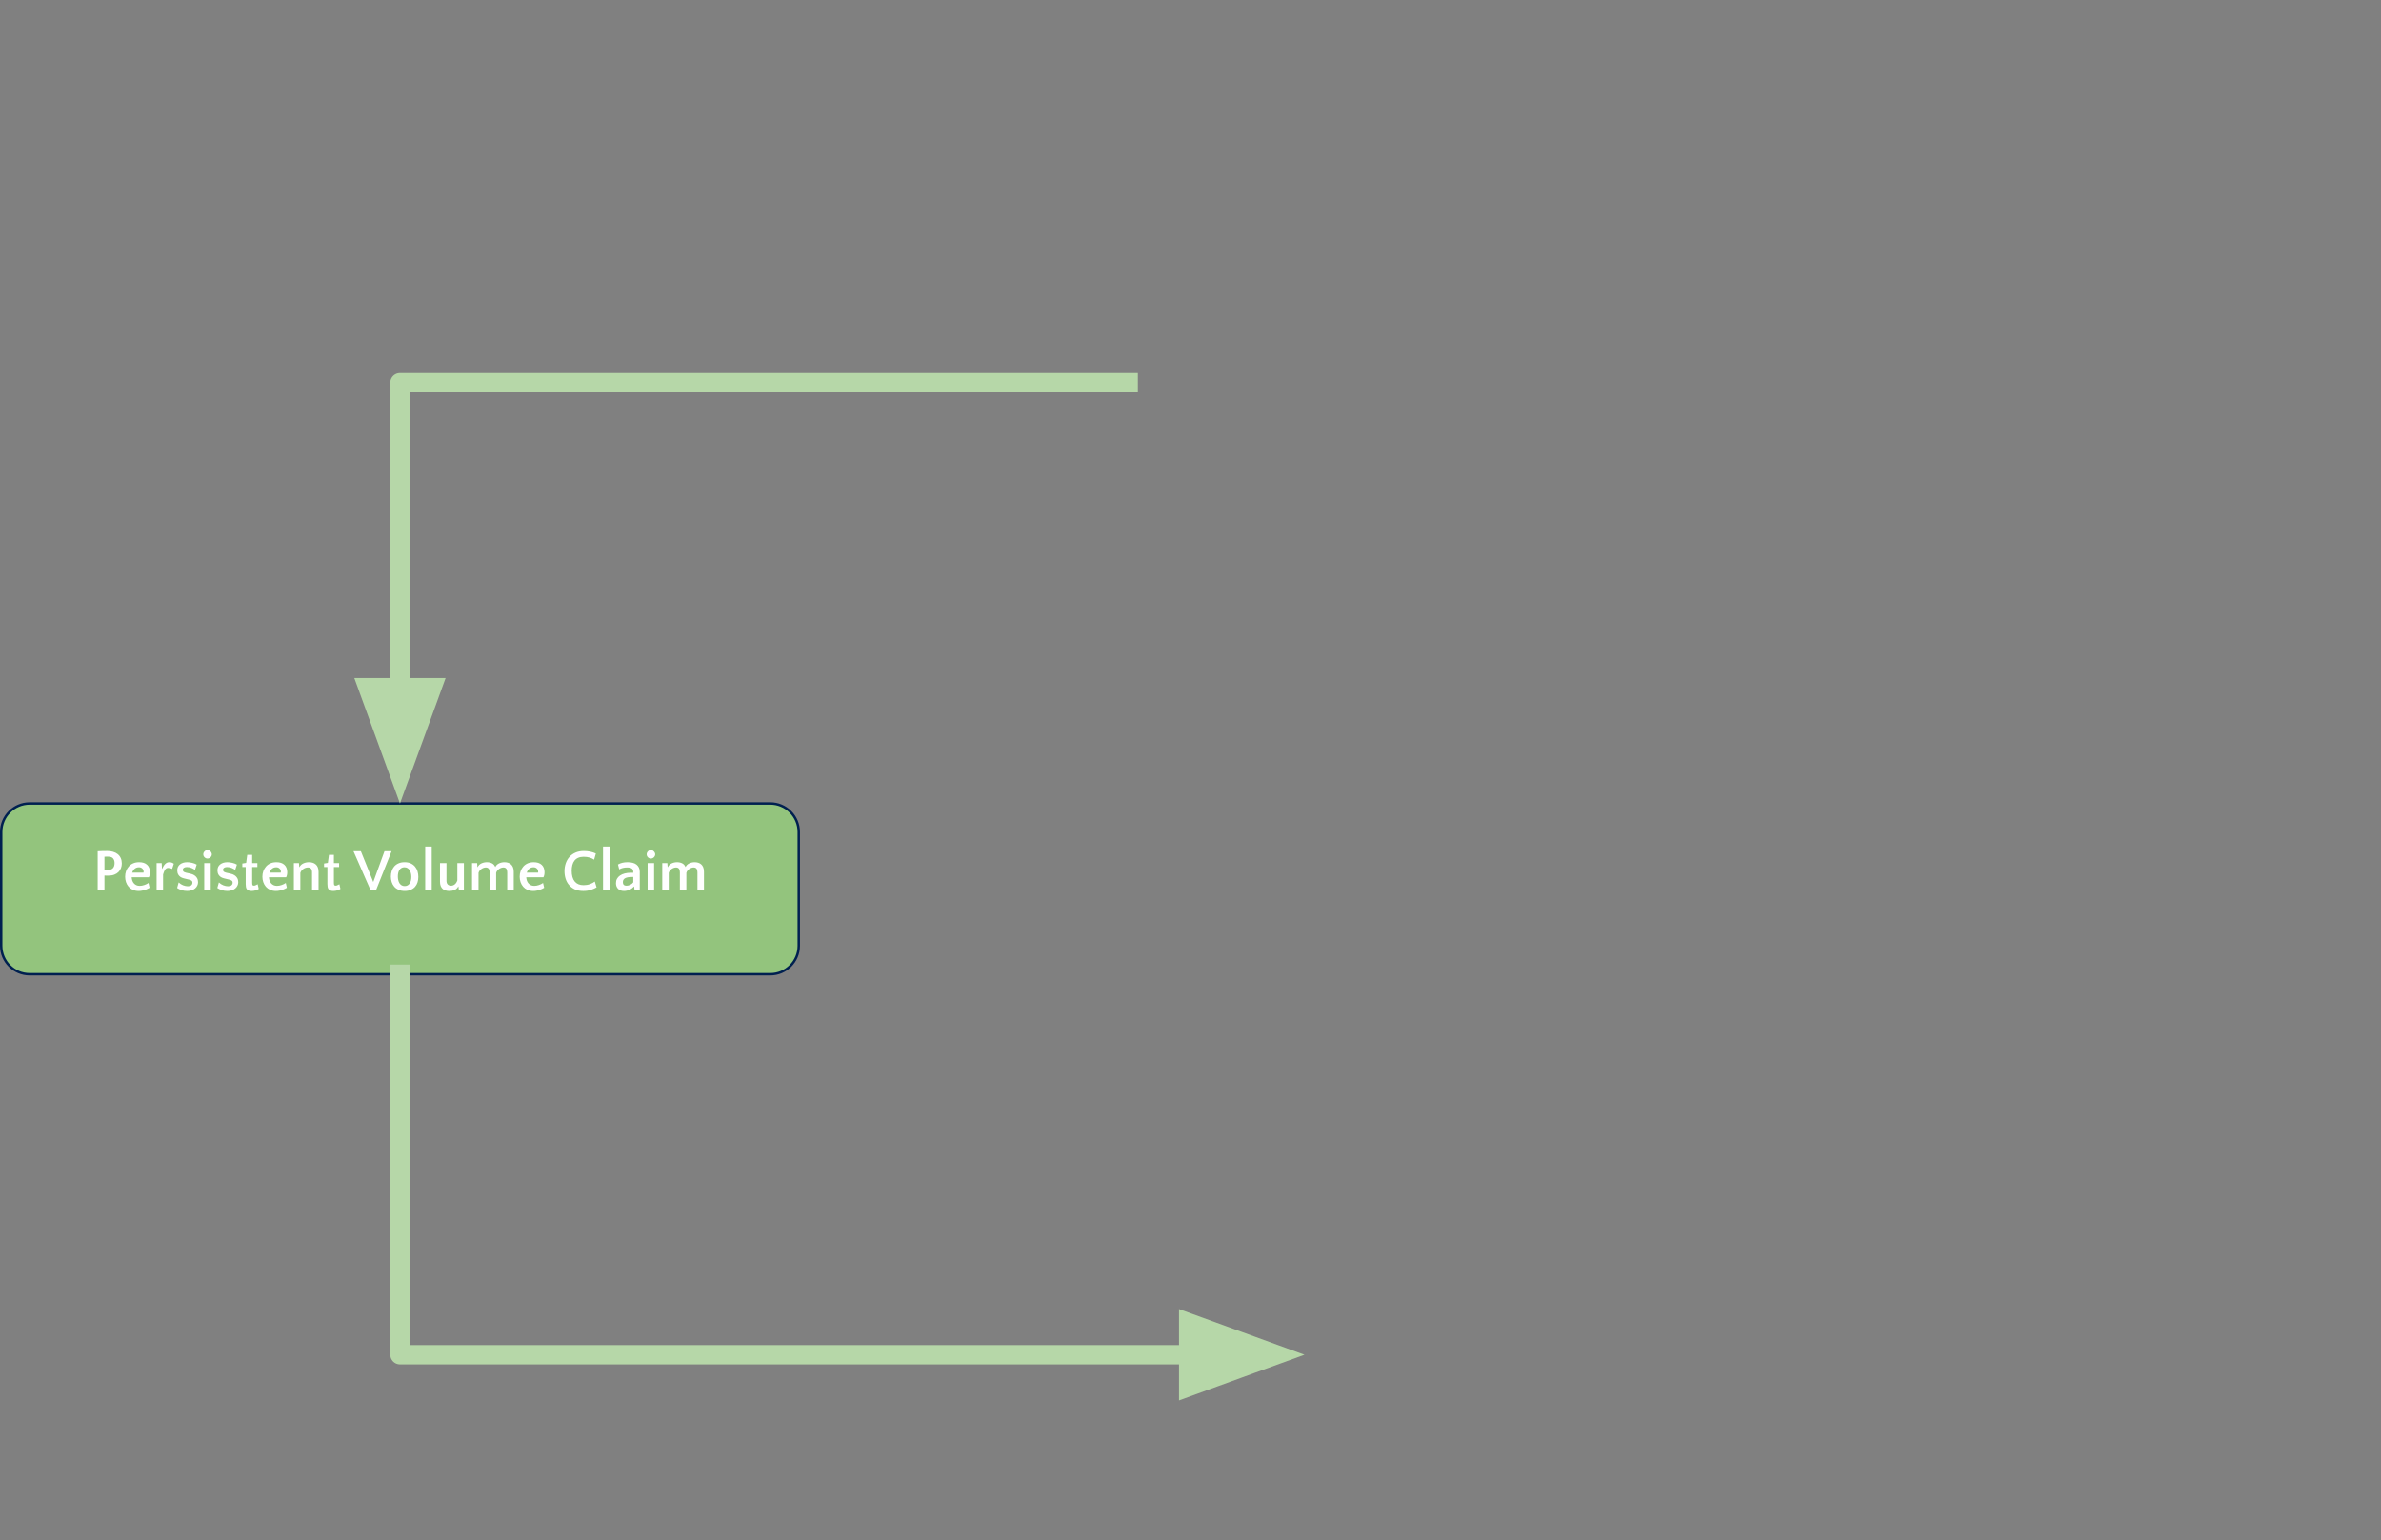 <?xml version="1.0" encoding="UTF-8"?>
<svg fill="none" stroke-linecap="square" stroke-miterlimit="10" version="1.1" viewBox="0 0 986.82 638.3" xmlns="http://www.w3.org/2000/svg">
<rect x="0" y="0" width="986.82" height="638.3" fill="#808080" stroke="none"/>
<path d="m0.5 344.81c0-6.514 5.281-11.795 11.795-11.795h306.96c3.128 0 6.128 1.243 8.34 3.455 2.212 2.212 3.455 5.212 3.455 8.34v47.178c0 6.514-5.281 11.795-11.795 11.795h-306.96c-6.514 0-11.795-5.281-11.795-11.795z" fill="#93c47d" fill-rule="evenodd"/>
<path d="m0.5 344.81c0-6.514 5.281-11.795 11.795-11.795h306.96c3.128 0 6.128 1.243 8.34 3.455 2.212 2.212 3.455 5.212 3.455 8.34v47.178c0 6.514-5.281 11.795-11.795 11.795h-306.96c-6.514 0-11.795-5.281-11.795-11.795z" fill-rule="evenodd" stroke="#002050" stroke-linejoin="round"/>
<path d="m44.891 362.91q-0.422 0-0.828 0t-0.766-0.031v6.094h-2.812v-16.156q0.359-0.016 0.828-0.031 0.484-0.031 1.016-0.047 0.531-0.016 1.047-0.016 0.531-0.016 1-0.016 1.359 0 2.484 0.328 1.141 0.328 1.938 0.984 0.812 0.656 1.25 1.625t0.438 2.25q0 1.016-0.344 1.922t-1.031 1.594q-0.672 0.688-1.734 1.094t-2.484 0.406zm-0.125-7.859q-0.391 0-0.766 0-0.359 0-0.703 0.031v5.453q0.344 0.016 0.719 0.016t0.797 0q1.328 0 2-0.734 0.672-0.734 0.672-2.125 0-1.172-0.609-1.906-0.594-0.734-2.109-0.734zm12.887 2.297q2.156 0 3.328 1.094 1.172 1.094 1.172 3.062 0 0.281-0.031 0.594-0.031 0.297-0.094 0.594-0.062 0.281-0.156 0.516-0.078 0.234-0.172 0.375h-7.125q0.047 0.734 0.266 1.391 0.219 0.641 0.641 1.125 0.422 0.484 1.016 0.766t1.406 0.281q0.906 0 1.922-0.344 1.016-0.344 1.719-0.859l0.453 2q-0.328 0.203-0.797 0.438-0.453 0.234-1.047 0.438-0.594 0.188-1.266 0.312-0.672 0.141-1.406 0.141-1.359 0-2.422-0.469-1.047-0.484-1.766-1.297-0.703-0.828-1.078-1.906-0.359-1.078-0.359-2.25 0-1.203 0.375-2.281 0.391-1.094 1.125-1.922 0.734-0.844 1.812-1.312 1.094-0.484 2.484-0.484zm-0.062 2.109q-1.031 0-1.766 0.609-0.719 0.594-1.031 1.609h4.672q0.031-0.062 0.031-0.156 0.016-0.109 0.016-0.25 0-0.781-0.547-1.297-0.531-0.516-1.375-0.516zm13.747 0.703q-0.25-0.188-0.766-0.312-0.516-0.125-0.875-0.125-0.484 0-0.812 0.234-0.312 0.234-0.562 0.609-0.234 0.375-0.406 0.875-0.172 0.484-0.328 1v6.531h-2.688v-11.25h2.109l0.125 2.344h0.094q0.234-0.516 0.5-1 0.281-0.5 0.625-0.875t0.797-0.609q0.453-0.234 1.062-0.234 0.984 0 1.828 0.641zm6.136-0.797q-0.797 0-1.25 0.312-0.453 0.297-0.453 0.859 0 0.359 0.25 0.672 0.266 0.297 1.094 0.5l1.734 0.391q1.031 0.219 1.656 0.641 0.625 0.406 0.969 0.906 0.359 0.484 0.484 1 0.125 0.516 0.125 0.953 0 0.781-0.328 1.453-0.312 0.672-0.906 1.172-0.578 0.484-1.422 0.766-0.828 0.281-1.844 0.281-1.297 0-2.406-0.375-1.094-0.391-1.766-0.859l0.641-2.312q0.828 0.797 1.859 1.203 1.047 0.391 1.938 0.391 0.922 0 1.406-0.406 0.5-0.406 0.5-1.125 0-0.406-0.25-0.688-0.234-0.281-0.969-0.484l-2.359-0.578q-0.828-0.203-1.359-0.562-0.516-0.375-0.828-0.828-0.297-0.453-0.422-0.938-0.109-0.484-0.109-0.938 0-1.641 1.156-2.531 1.156-0.891 2.984-0.891 0.953 0 2.047 0.266 1.109 0.25 1.875 0.734l-0.719 2.203q-0.484-0.391-1.375-0.781-0.875-0.406-1.953-0.406zm9.861 9.609h-2.688v-11.25h2.688zm-3.078-14.875q0-0.344 0.125-0.656 0.141-0.328 0.391-0.578 0.25-0.266 0.547-0.406 0.312-0.141 0.672-0.141 0.344 0 0.656 0.141 0.328 0.141 0.578 0.406 0.266 0.25 0.406 0.578 0.156 0.312 0.156 0.656 0 0.359-0.156 0.672-0.141 0.312-0.406 0.562-0.25 0.234-0.578 0.375-0.312 0.125-0.656 0.125-0.703 0-1.219-0.516-0.516-0.516-0.516-1.219zm9.881 5.266q-0.797 0-1.25 0.312-0.453 0.297-0.453 0.859 0 0.359 0.25 0.672 0.266 0.297 1.094 0.5l1.734 0.391q1.031 0.219 1.656 0.641 0.625 0.406 0.969 0.906 0.359 0.484 0.484 1 0.125 0.516 0.125 0.953 0 0.781-0.328 1.453-0.312 0.672-0.906 1.172-0.578 0.484-1.422 0.766-0.828 0.281-1.844 0.281-1.297 0-2.406-0.375-1.094-0.391-1.766-0.859l0.641-2.312q0.828 0.797 1.859 1.203 1.047 0.391 1.938 0.391 0.922 0 1.406-0.406 0.5-0.406 0.5-1.125 0-0.406-0.25-0.688-0.234-0.281-0.969-0.484l-2.359-0.578q-0.828-0.203-1.359-0.562-0.516-0.375-0.828-0.828-0.297-0.453-0.422-0.938-0.109-0.484-0.109-0.938 0-1.641 1.156-2.531 1.156-0.891 2.984-0.891 0.953 0 2.047 0.266 1.109 0.25 1.875 0.734l-0.719 2.203q-0.484-0.391-1.375-0.781-0.875-0.406-1.953-0.406zm7.689 0h-1.391v-1.469l1.578-0.25 0.453-3.328h2.047v3.406h2.156v1.641h-2.156v6.453q0 0.734 0.141 1 0.156 0.25 0.578 0.25 0.312 0 0.625-0.125 0.328-0.125 0.938-0.469l0.438 1.938q-0.469 0.391-1.312 0.625-0.844 0.234-1.672 0.234-0.734 0-1.219-0.203-0.469-0.188-0.75-0.562-0.266-0.391-0.359-0.922-0.094-0.547-0.094-1.203zm12.717-2.016q2.156 0 3.328 1.094 1.172 1.094 1.172 3.062 0 0.281-0.031 0.594-0.031 0.297-0.094 0.594-0.062 0.281-0.156 0.516-0.078 0.234-0.172 0.375h-7.125q0.047 0.734 0.266 1.391 0.219 0.641 0.641 1.125 0.422 0.484 1.016 0.766t1.406 0.281q0.906 0 1.922-0.344 1.016-0.344 1.719-0.859l0.453 2q-0.328 0.203-0.797 0.438-0.453 0.234-1.047 0.438-0.594 0.188-1.266 0.312-0.672 0.141-1.406 0.141-1.359 0-2.422-0.469-1.047-0.484-1.766-1.297-0.703-0.828-1.078-1.906-0.359-1.078-0.359-2.25 0-1.203 0.375-2.281 0.391-1.094 1.125-1.922 0.734-0.844 1.812-1.312 1.094-0.484 2.484-0.484zm-0.062 2.109q-1.031 0-1.766 0.609-0.719 0.594-1.031 1.609h4.672q0.031-0.062 0.031-0.156 0.016-0.109 0.016-0.25 0-0.781-0.547-1.297-0.531-0.516-1.375-0.516zm14.841 9.516v-7.438q0-2-1.703-2-0.422 0-0.906 0.141-0.469 0.141-0.906 0.422t-0.797 0.703q-0.359 0.422-0.531 0.953v7.219h-2.688v-11.25h2.109l0.125 1.656h0.094q0.516-1.031 1.594-1.531 1.094-0.5 2.344-0.5 0.812 0 1.516 0.219 0.703 0.203 1.25 0.672 0.562 0.453 0.875 1.219 0.328 0.75 0.328 1.859v7.656zm6.369-9.609h-1.391v-1.469l1.578-0.25 0.453-3.328h2.047v3.406h2.156v1.641h-2.156v6.453q0 0.734 0.141 1 0.156 0.25 0.578 0.25 0.312 0 0.625-0.125 0.328-0.125 0.938-0.469l0.438 1.938q-0.469 0.391-1.312 0.625-0.844 0.234-1.672 0.234-0.734 0-1.219-0.203-0.469-0.188-0.75-0.562-0.266-0.391-0.359-0.922-0.094-0.547-0.094-1.203zm10.811-6.547h3.062l5.141 12.734 4.641-12.734h2.938l-6.453 16.156h-2.234zm21.167 4.531q1.5 0 2.562 0.5 1.078 0.5 1.781 1.344 0.703 0.844 1.031 1.938 0.328 1.094 0.328 2.297 0 1.188-0.328 2.25-0.328 1.062-1.031 1.859-0.703 0.797-1.766 1.266t-2.5 0.469q-1.5 0-2.578-0.484-1.078-0.5-1.781-1.312-0.703-0.828-1.047-1.906-0.344-1.078-0.344-2.266 0-1.203 0.344-2.281 0.344-1.078 1.031-1.891 0.703-0.828 1.781-1.297 1.078-0.484 2.516-0.484zm0.047 9.891q0.719 0 1.234-0.297 0.531-0.312 0.875-0.844t0.5-1.203q0.156-0.688 0.156-1.453 0-0.781-0.172-1.5-0.172-0.719-0.531-1.266-0.344-0.562-0.891-0.891-0.531-0.328-1.297-0.328-0.703 0-1.219 0.312-0.516 0.297-0.844 0.812-0.328 0.516-0.484 1.203-0.156 0.672-0.156 1.438 0 0.781 0.156 1.5t0.5 1.297q0.359 0.562 0.891 0.891 0.547 0.328 1.281 0.328zm11.215 1.734h-2.703v-18.109h2.703zm6.112-11.25v7.312q0 1 0.516 1.531 0.531 0.516 1.375 0.516t1.547-0.562q0.719-0.578 1.062-1.656v-7.141h2.719v11.25h-2.109l-0.141-1.562h-0.094q-0.281 0.562-0.703 0.922-0.406 0.344-0.906 0.562-0.5 0.203-1.047 0.281-0.531 0.094-1.047 0.094-0.797 0-1.5-0.203-0.703-0.188-1.234-0.641-0.516-0.453-0.828-1.203-0.297-0.75-0.297-1.844v-7.656zm17.892 11.25v-7.438q0-2-1.594-2-0.391 0-0.844 0.141-0.453 0.141-0.891 0.422-0.422 0.281-0.781 0.703-0.344 0.422-0.5 0.953v7.219h-2.688v-11.25h2.109l0.125 1.656h0.094q0.484-1.031 1.547-1.531t2.266-0.5q1.156 0 2.094 0.453 0.938 0.453 1.406 1.562 0.484-1.016 1.531-1.516 1.062-0.5 2.266-0.5 0.781 0 1.469 0.219 0.703 0.203 1.219 0.672 0.531 0.453 0.844 1.219 0.312 0.75 0.312 1.859v7.656h-2.703v-7.438q0-2-1.578-2-0.391 0-0.844 0.141-0.453 0.141-0.891 0.422-0.422 0.281-0.781 0.703-0.359 0.422-0.5 0.953v7.219zm18.244-11.625q2.156 0 3.328 1.094 1.172 1.094 1.172 3.062 0 0.281-0.031 0.594-0.031 0.297-0.094 0.594-0.062 0.281-0.156 0.516-0.078 0.234-0.172 0.375h-7.125q0.047 0.734 0.266 1.391 0.219 0.641 0.641 1.125 0.422 0.484 1.016 0.766t1.406 0.281q0.906 0 1.922-0.344 1.016-0.344 1.719-0.859l0.453 2q-0.328 0.203-0.797 0.438-0.453 0.234-1.047 0.438-0.594 0.188-1.266 0.312-0.672 0.141-1.406 0.141-1.359 0-2.422-0.469-1.047-0.484-1.766-1.297-0.703-0.828-1.078-1.906-0.359-1.078-0.359-2.25 0-1.203 0.375-2.281 0.391-1.094 1.125-1.922 0.734-0.844 1.812-1.312 1.094-0.484 2.484-0.484zm-0.062 2.109q-1.031 0-1.766 0.609-0.719 0.594-1.031 1.609h4.672q0.031-0.062 0.031-0.156 0.016-0.109 0.016-0.25 0-0.781-0.547-1.297-0.531-0.516-1.375-0.516zm25.117-3.156q-0.781-0.547-1.875-0.875-1.078-0.328-2.469-0.328-1.328 0-2.266 0.422-0.938 0.406-1.531 1.172-0.594 0.75-0.875 1.828-0.281 1.062-0.281 2.359 0 2.953 1.266 4.469 1.266 1.516 3.641 1.516 1.469 0 2.672-0.438 1.219-0.438 2-1.078l0.734 2.422q-0.984 0.594-2.375 1.047-1.375 0.453-3.109 0.453-2.016 0-3.484-0.656-1.453-0.672-2.422-1.797t-1.438-2.594q-0.469-1.484-0.469-3.156 0-1.734 0.516-3.25 0.516-1.516 1.531-2.656 1.016-1.141 2.516-1.797 1.516-0.656 3.516-0.656 1.328 0 2.641 0.281 1.328 0.281 2.281 0.766zm6.398 12.672h-2.703v-18.109h2.703zm10.377 0-0.203-1.547h-0.094q-0.672 0.844-1.812 1.344-1.125 0.5-2.297 0.5-1.547 0-2.438-0.891-0.875-0.906-0.875-2.359 0-1.016 0.422-1.797 0.438-0.797 1.234-1.344 0.812-0.562 1.938-0.859 1.125-0.297 2.531-0.297h1.047v-0.359q0-0.953-0.609-1.391-0.641-0.438-1.984-0.438-1.812 0-3.234 0.797l-0.516-2.031q1.641-0.953 3.969-0.953 2.453 0 3.719 1 0.594 0.469 0.969 1.203 0.375 0.734 0.375 1.766v7.656zm-3.359-1.891q0.781 0 1.562-0.375t1.25-1.016v-2.219h-0.469q-2 0-2.922 0.516-0.922 0.5-0.922 1.625 0 1.469 1.5 1.469zm11.446 1.891h-2.688v-11.25h2.688zm-3.078-14.875q0-0.344 0.125-0.656 0.141-0.328 0.391-0.578 0.25-0.266 0.547-0.406 0.312-0.141 0.672-0.141 0.344 0 0.656 0.141 0.328 0.141 0.578 0.406 0.266 0.25 0.406 0.578 0.156 0.312 0.156 0.656 0 0.359-0.156 0.672-0.141 0.312-0.406 0.562-0.25 0.234-0.578 0.375-0.312 0.125-0.656 0.125-0.703 0-1.219-0.516-0.516-0.516-0.516-1.219zm13.756 14.875v-7.438q0-2-1.594-2-0.391 0-0.844 0.141-0.453 0.141-0.891 0.422-0.422 0.281-0.781 0.703-0.344 0.422-0.5 0.953v7.219h-2.688v-11.25h2.109l0.125 1.656h0.094q0.484-1.031 1.547-1.531t2.266-0.5q1.156 0 2.094 0.453 0.938 0.453 1.406 1.562 0.484-1.016 1.531-1.516 1.062-0.5 2.266-0.5 0.781 0 1.469 0.219 0.703 0.203 1.219 0.672 0.531 0.453 0.844 1.219 0.312 0.75 0.312 1.859v7.656h-2.703v-7.438q0-2-1.578-2-0.391 0-0.844 0.141-0.453 0.141-0.891 0.422-0.422 0.281-0.781 0.703-0.359 0.422-0.5 0.953v7.219z" fill="#fff"/>
<path d="m467.59 158.62h-301.83v174.39" fill-opacity="0"/>
<path d="m467.59 158.62h-301.83v126.39" fill-rule="evenodd" stroke="#b6d7a8" stroke-linejoin="round" stroke-width="8"/>
<path d="m152.55 285.01 13.214 36.305 13.214-36.305z" fill="#b6d7a8" fill-rule="evenodd" stroke="#b6d7a8" stroke-width="8"/>
<path d="m165.77 403.78v157.7h374.87" fill-opacity="0"/>
<path d="m165.77 403.78v157.7h326.87" fill-rule="evenodd" stroke="#b6d7a8" stroke-linejoin="round" stroke-width="8"/>
<path d="m492.64 574.7 36.305-13.214-36.305-13.214z" fill="#b6d7a8" fill-rule="evenodd" stroke="#b6d7a8" stroke-width="8"/>
</svg>

